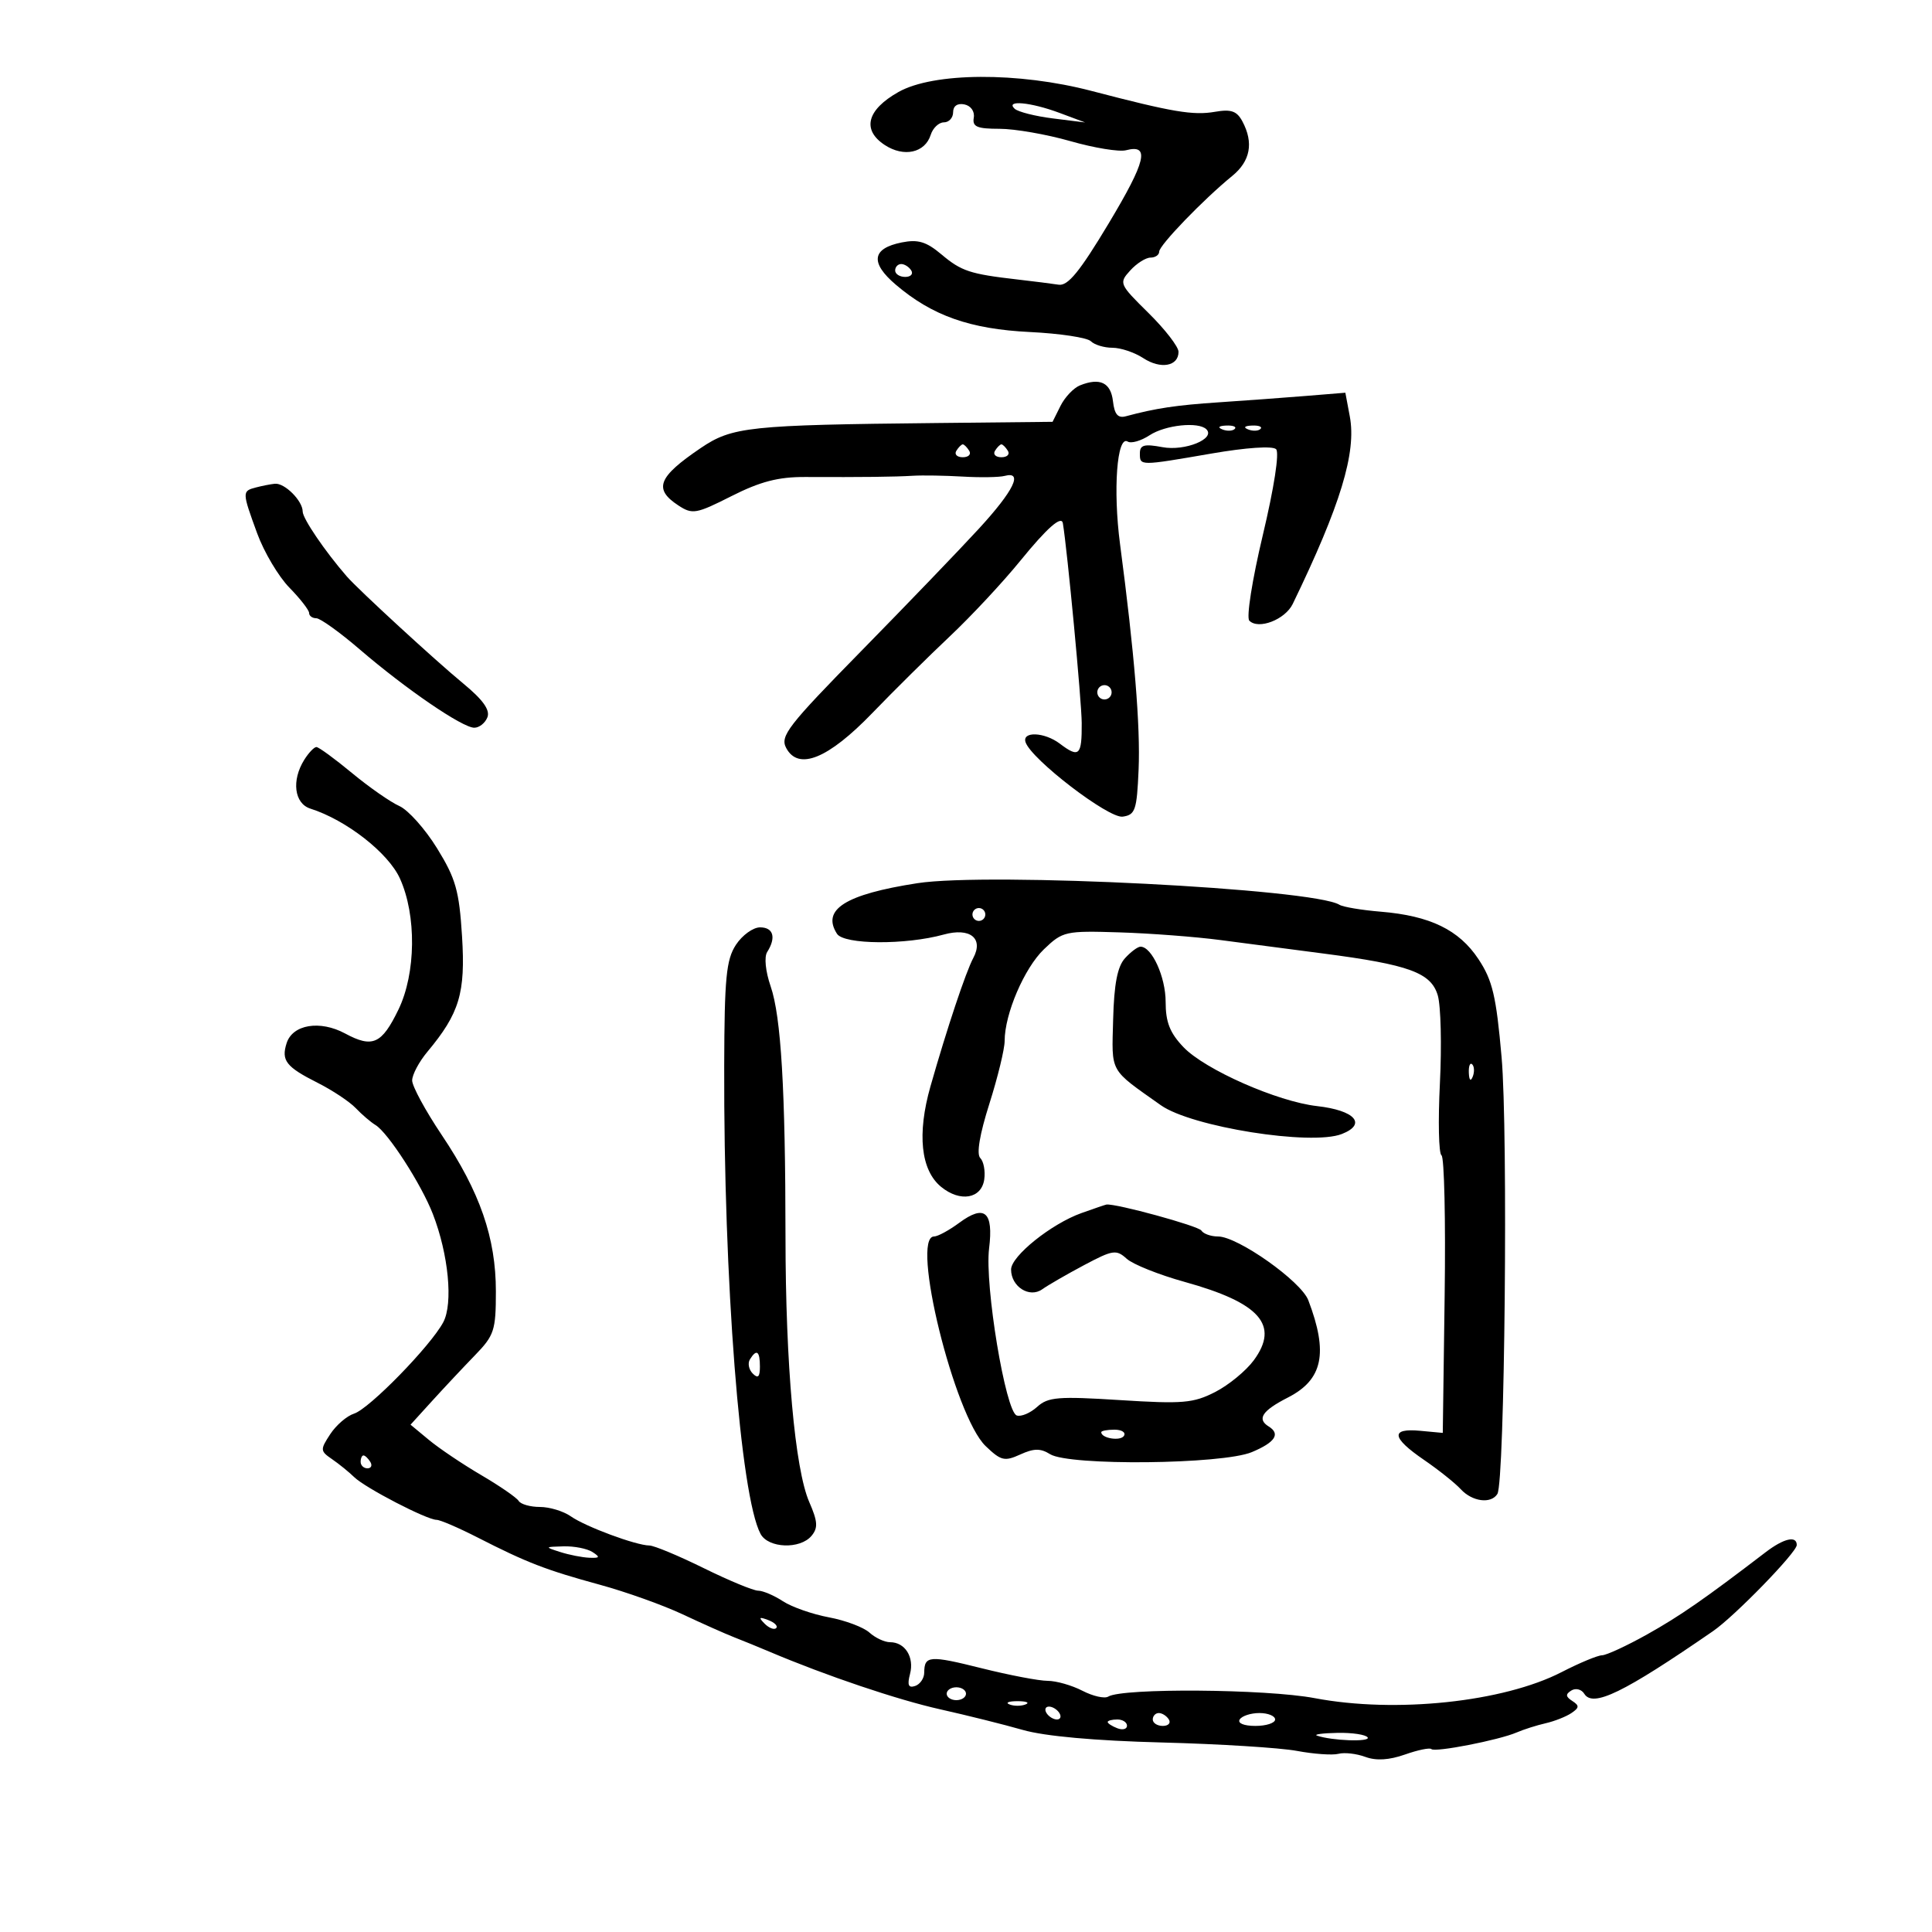 <svg xmlns="http://www.w3.org/2000/svg" width="300" height="300" viewBox="0 0 300 300" version="1.1">
	<path d="M 139.500 14.293 C 134.601 17.062, 133.804 20.170, 137.390 22.520 C 140.353 24.461, 143.631 23.738, 144.516 20.949 C 144.856 19.877, 145.779 19, 146.567 19 C 147.355 19, 148 18.292, 148 17.427 C 148 16.458, 148.672 15.992, 149.750 16.213 C 150.757 16.420, 151.375 17.300, 151.206 18.286 C 150.966 19.684, 151.704 20, 155.209 20 C 157.573 20, 162.523 20.863, 166.211 21.917 C 169.899 22.972, 173.784 23.608, 174.845 23.330 C 178.601 22.348, 177.975 24.991, 172.157 34.689 C 167.665 42.177, 165.825 44.431, 164.386 44.208 C 163.349 44.048, 160.475 43.684, 158 43.400 C 150.609 42.550, 149.291 42.115, 146.186 39.503 C 143.836 37.526, 142.554 37.139, 140.023 37.645 C 135.390 38.572, 135.075 40.775, 139.088 44.197 C 144.748 49.025, 150.636 51.103, 159.934 51.557 C 164.573 51.783, 168.825 52.425, 169.384 52.984 C 169.943 53.543, 171.451 54, 172.735 54 C 174.020 54, 176.176 54.724, 177.527 55.610 C 180.223 57.376, 183 56.879, 183 54.630 C 183 53.842, 180.903 51.131, 178.340 48.604 C 173.787 44.115, 173.722 43.964, 175.495 42.005 C 176.493 40.902, 177.915 40, 178.655 40 C 179.395 40, 180 39.582, 180 39.071 C 180 38.085, 186.875 30.959, 191.333 27.326 C 194.163 25.019, 194.694 22.166, 192.914 18.839 C 192.057 17.238, 191.161 16.926, 188.664 17.360 C 185.275 17.949, 182.071 17.408, 169.500 14.122 C 158.115 11.146, 144.936 11.221, 139.500 14.293 M 157.550 16.883 C 158.072 17.369, 160.750 18.047, 163.500 18.390 L 168.500 19.014 164.500 17.522 C 160.037 15.858, 156.053 15.491, 157.550 16.883 M 139 42 C 139 42.550, 139.702 43, 140.559 43 C 141.416 43, 141.840 42.550, 141.500 42 C 141.160 41.450, 140.459 41, 139.941 41 C 139.423 41, 139 41.450, 139 42 M 167.702 59.839 C 166.713 60.235, 165.350 61.671, 164.673 63.030 L 163.442 65.500 145.471 65.687 C 116.229 65.991, 113.687 66.261, 108.773 69.596 C 102.162 74.081, 101.446 75.935, 105.340 78.487 C 107.517 79.913, 108.092 79.812, 113.590 77.033 C 118.049 74.779, 120.850 74.051, 125 74.067 C 134.146 74.103, 138.860 74.049, 141.750 73.876 C 143.262 73.785, 146.750 73.843, 149.500 74.004 C 152.250 74.165, 155.175 74.117, 156 73.898 C 158.924 73.122, 157.429 76.184, 152 82.094 C 148.975 85.387, 140.758 93.933, 133.739 101.086 C 122.319 112.725, 121.094 114.308, 122.082 116.152 C 123.982 119.704, 128.599 117.826, 135.465 110.708 C 138.784 107.267, 144.200 101.908, 147.500 98.799 C 150.800 95.690, 155.722 90.413, 158.437 87.073 C 162.579 81.979, 164.833 79.991, 165.041 81.250 C 165.741 85.483, 167.945 108.834, 167.968 112.250 C 168.002 117.346, 167.575 117.750, 164.559 115.468 C 162.181 113.669, 158.676 113.525, 159.249 115.250 C 160.134 117.911, 172.148 127.120, 174.330 126.809 C 176.285 126.531, 176.530 125.809, 176.801 119.519 C 177.091 112.800, 176.155 101.422, 173.921 84.500 C 172.808 76.070, 173.444 67.538, 175.108 68.567 C 175.647 68.900, 177.177 68.459, 178.509 67.586 C 180.954 65.984, 186.109 65.443, 187.327 66.660 C 188.795 68.128, 183.985 70.088, 180.513 69.436 C 177.676 68.904, 177 69.088, 177 70.389 C 177 72.362, 176.902 72.362, 188.125 70.425 C 193.534 69.492, 197.617 69.217, 198.151 69.751 C 198.684 70.284, 197.846 75.711, 196.093 83.075 C 194.437 90.030, 193.513 95.886, 193.994 96.377 C 195.407 97.818, 199.553 96.219, 200.736 93.777 C 208.155 78.461, 210.648 70.269, 209.597 64.665 L 208.906 60.981 202.703 61.487 C 199.291 61.765, 193.250 62.208, 189.277 62.471 C 182.671 62.908, 179.462 63.389, 174.821 64.638 C 173.588 64.970, 173.056 64.350, 172.821 62.303 C 172.488 59.409, 170.799 58.596, 167.702 59.839 M 189.813 66.683 C 190.534 66.972, 191.397 66.936, 191.729 66.604 C 192.061 66.272, 191.471 66.036, 190.417 66.079 C 189.252 66.127, 189.015 66.364, 189.813 66.683 M 193.813 66.683 C 194.534 66.972, 195.397 66.936, 195.729 66.604 C 196.061 66.272, 195.471 66.036, 194.417 66.079 C 193.252 66.127, 193.015 66.364, 193.813 66.683 M 148.500 70 C 148.160 70.550, 148.610 71, 149.500 71 C 150.390 71, 150.840 70.550, 150.500 70 C 150.160 69.450, 149.710 69, 149.500 69 C 149.290 69, 148.840 69.450, 148.500 70 M 154.500 70 C 154.160 70.550, 154.610 71, 155.500 71 C 156.390 71, 156.840 70.550, 156.500 70 C 156.160 69.450, 155.710 69, 155.500 69 C 155.290 69, 154.840 69.450, 154.500 70 M 39.750 75.689 C 37.573 76.258, 37.576 76.367, 39.933 82.817 C 40.996 85.726, 43.246 89.518, 44.933 91.243 C 46.620 92.968, 48 94.744, 48 95.190 C 48 95.635, 48.501 96, 49.114 96 C 49.727 96, 52.765 98.180, 55.864 100.844 C 63.021 106.995, 71.804 113, 73.644 113 C 74.424 113, 75.344 112.266, 75.688 111.370 C 76.123 110.236, 74.975 108.639, 71.914 106.120 C 67.661 102.622, 55.615 91.542, 53.844 89.500 C 50.445 85.583, 47 80.515, 47 79.434 C 47 77.764, 44.200 74.966, 42.679 75.116 C 42.030 75.180, 40.712 75.438, 39.750 75.689 M 170.553 106.915 C 170.231 107.436, 170.394 108.125, 170.915 108.447 C 171.436 108.769, 172.125 108.606, 172.447 108.085 C 172.769 107.564, 172.606 106.875, 172.085 106.553 C 171.564 106.231, 170.875 106.394, 170.553 106.915 M 47.241 117.986 C 45.242 121.186, 45.694 124.768, 48.195 125.562 C 53.757 127.327, 60.288 132.423, 62.099 136.410 C 64.695 142.127, 64.595 151.140, 61.872 156.765 C 59.274 162.131, 57.848 162.772, 53.596 160.482 C 49.674 158.370, 45.428 159.075, 44.502 161.993 C 43.648 164.684, 44.419 165.667, 49.318 168.137 C 51.618 169.297, 54.281 171.064, 55.235 172.064 C 56.189 173.065, 57.570 174.247, 58.303 174.692 C 60.253 175.873, 65.415 183.876, 67.210 188.500 C 69.647 194.779, 70.382 202.400, 68.831 205.314 C 66.875 208.989, 57.345 218.756, 54.984 219.505 C 53.863 219.861, 52.196 221.297, 51.279 222.697 C 49.699 225.108, 49.714 225.313, 51.556 226.575 C 52.625 227.308, 54.178 228.567, 55.007 229.373 C 56.731 231.049, 66.284 236, 67.794 236 C 68.345 236, 71.219 237.238, 74.180 238.750 C 81.802 242.644, 84.768 243.790, 93.129 246.073 C 97.183 247.179, 102.975 249.249, 106 250.672 C 109.025 252.095, 112.625 253.698, 114 254.235 C 115.375 254.771, 117.850 255.783, 119.500 256.482 C 128.300 260.211, 139.353 263.940, 146 265.424 C 150.125 266.345, 155.898 267.785, 158.829 268.625 C 162.232 269.600, 170.024 270.303, 180.390 270.571 C 189.317 270.801, 198.767 271.390, 201.390 271.880 C 204.012 272.370, 206.917 272.573, 207.843 272.331 C 208.770 272.088, 210.647 272.304, 212.014 272.811 C 213.687 273.431, 215.697 273.310, 218.160 272.442 C 220.172 271.733, 222.019 271.353, 222.264 271.597 C 222.809 272.142, 232.745 270.207, 235.500 269.018 C 236.600 268.544, 238.625 267.900, 240 267.587 C 241.375 267.274, 243.175 266.564, 244 266.009 C 245.244 265.172, 245.268 264.851, 244.143 264.125 C 243.099 263.452, 243.067 263.076, 244.005 262.497 C 244.675 262.083, 245.575 262.312, 246.004 263.007 C 247.347 265.179, 252.089 262.872, 266 253.280 C 269.363 250.962, 279 241.050, 279 239.910 C 279 238.406, 276.979 238.876, 274.158 241.034 C 264.658 248.305, 260.849 250.947, 255.765 253.791 C 252.611 255.556, 249.461 257.014, 248.765 257.031 C 248.069 257.048, 245.250 258.221, 242.500 259.638 C 233.439 264.305, 216.704 266.071, 204.141 263.687 C 196.622 262.259, 174.279 262.092, 172.087 263.446 C 171.522 263.796, 169.718 263.388, 168.079 262.541 C 166.440 261.693, 164.009 261, 162.676 261 C 161.344 261, 156.727 260.119, 152.418 259.042 C 144.293 257.012, 143.534 257.071, 143.513 259.734 C 143.506 260.611, 142.869 261.539, 142.098 261.798 C 141.061 262.146, 140.855 261.662, 141.307 259.936 C 141.992 257.315, 140.538 255, 138.206 255 C 137.354 255, 135.913 254.326, 135.002 253.502 C 134.092 252.678, 131.258 251.614, 128.704 251.137 C 126.150 250.660, 122.937 249.534, 121.565 248.635 C 120.193 247.736, 118.465 247, 117.725 247 C 116.985 247, 113.183 245.425, 109.275 243.500 C 105.368 241.575, 101.570 239.993, 100.835 239.985 C 98.740 239.963, 90.927 237.062, 88.632 235.455 C 87.490 234.655, 85.332 234, 83.837 234 C 82.341 234, 80.857 233.578, 80.538 233.061 C 80.219 232.545, 77.605 230.743, 74.729 229.057 C 71.853 227.371, 68.206 224.919, 66.624 223.608 L 63.748 221.224 67.124 217.511 C 68.981 215.469, 71.963 212.290, 73.750 210.448 C 76.747 207.359, 77 206.588, 77 200.525 C 77 192.220, 74.532 185.095, 68.589 176.237 C 66.065 172.475, 64 168.667, 64 167.775 C 64 166.883, 65.062 164.881, 66.359 163.327 C 71.352 157.345, 72.295 154.205, 71.745 145.390 C 71.303 138.307, 70.769 136.427, 67.868 131.723 C 66.018 128.723, 63.378 125.768, 62.002 125.156 C 60.626 124.544, 57.314 122.234, 54.641 120.022 C 51.969 117.810, 49.489 116, 49.132 116 C 48.774 116, 47.923 116.894, 47.241 117.986 M 142.435 137.144 C 131.267 138.878, 127.540 141.227, 129.968 145 C 131.054 146.688, 140.606 146.755, 146.543 145.116 C 150.624 143.989, 152.770 145.692, 151.130 148.757 C 149.970 150.925, 147.041 159.707, 144.482 168.691 C 142.380 176.074, 142.978 181.715, 146.139 184.297 C 149.101 186.718, 152.409 186.143, 152.835 183.135 C 153.019 181.834, 152.739 180.339, 152.213 179.813 C 151.606 179.206, 152.121 176.139, 153.629 171.391 C 154.933 167.284, 156 162.896, 156 161.640 C 156 157.448, 159.056 150.321, 162.107 147.398 C 165.018 144.608, 165.428 144.517, 173.812 144.778 C 178.590 144.926, 185.650 145.463, 189.500 145.970 C 193.350 146.478, 200.550 147.420, 205.500 148.064 C 218.828 149.800, 222.217 151.040, 223.258 154.565 C 223.734 156.179, 223.883 162.318, 223.588 168.207 C 223.293 174.096, 223.404 179.132, 223.835 179.398 C 224.266 179.664, 224.487 189.471, 224.325 201.191 L 224.033 222.500 220.516 222.172 C 215.876 221.739, 216.073 223.235, 221.110 226.685 C 223.370 228.233, 225.945 230.287, 226.832 231.250 C 228.617 233.187, 231.535 233.561, 232.514 231.978 C 233.659 230.125, 234.183 175.738, 233.168 164.180 C 232.332 154.667, 231.759 152.234, 229.579 148.940 C 226.565 144.385, 222.064 142.200, 214.393 141.566 C 211.429 141.321, 208.546 140.837, 207.986 140.492 C 203.941 137.991, 153.548 135.418, 142.435 137.144 M 151 142 C 151 142.550, 151.450 143, 152 143 C 152.550 143, 153 142.550, 153 142 C 153 141.450, 152.550 141, 152 141 C 151.450 141, 151 141.450, 151 142 M 114.273 146.713 C 112.768 149.017, 112.493 151.849, 112.454 165.463 C 112.358 198.853, 114.954 232.309, 118.098 238.182 C 119.297 240.424, 124.250 240.608, 126.019 238.477 C 127.046 237.239, 126.979 236.256, 125.658 233.227 C 123.437 228.134, 121.982 211.882, 121.971 192.047 C 121.958 169.197, 121.287 157.860, 119.666 153.157 C 118.865 150.832, 118.640 148.597, 119.128 147.827 C 120.552 145.581, 120.095 144, 118.023 144 C 116.936 144, 115.248 145.221, 114.273 146.713 M 174.679 148.803 C 173.513 150.091, 172.990 152.807, 172.848 158.314 C 172.631 166.719, 172.171 165.892, 180.252 171.617 C 185.012 174.989, 203.615 177.948, 208.359 176.088 C 212.288 174.547, 210.400 172.418, 204.517 171.755 C 198.362 171.061, 187.112 166.099, 183.773 162.605 C 181.659 160.392, 181 158.723, 181 155.574 C 181 151.700, 178.861 147, 177.098 147 C 176.665 147, 175.576 147.811, 174.679 148.803 M 228.079 166.583 C 228.127 167.748, 228.364 167.985, 228.683 167.188 C 228.972 166.466, 228.936 165.603, 228.604 165.271 C 228.272 164.939, 228.036 165.529, 228.079 166.583 M 167.916 188.369 C 163.252 190.036, 157 195.053, 157 197.128 C 157 199.793, 159.853 201.607, 161.834 200.201 C 162.750 199.550, 165.682 197.859, 168.348 196.442 C 172.806 194.074, 173.337 193.995, 174.952 195.457 C 175.919 196.331, 179.972 197.951, 183.960 199.056 C 195.654 202.297, 198.707 205.759, 194.689 211.223 C 193.485 212.861, 190.786 215.078, 188.692 216.150 C 185.309 217.882, 183.661 218.023, 173.929 217.407 C 164.296 216.797, 162.741 216.924, 161.045 218.459 C 159.984 219.420, 158.561 220.020, 157.882 219.794 C 156.138 219.213, 152.882 199.559, 153.585 193.858 C 154.289 188.155, 152.896 186.961, 148.945 189.882 C 147.370 191.047, 145.613 192, 145.040 192 C 141.339 192, 148.206 219.908, 153.050 224.548 C 155.432 226.830, 155.984 226.964, 158.427 225.851 C 160.545 224.886, 161.572 224.876, 163.061 225.806 C 165.997 227.640, 189.805 227.397, 194.378 225.487 C 198.007 223.970, 198.871 222.656, 197 221.500 C 195.129 220.344, 195.993 219.044, 199.984 217.008 C 205.414 214.238, 206.282 210.105, 203.155 201.902 C 202.030 198.948, 192.194 192, 189.140 192 C 188.028 192, 186.862 191.585, 186.548 191.078 C 186.107 190.364, 173.219 186.838, 171.803 187.044 C 171.636 187.068, 169.887 187.664, 167.916 188.369 M 116.446 211.087 C 116.077 211.685, 116.275 212.675, 116.887 213.287 C 117.704 214.104, 118 213.815, 118 212.200 C 118 209.785, 117.481 209.413, 116.446 211.087 M 171 222.393 C 171 223.342, 173.993 223.820, 174.527 222.956 C 174.852 222.430, 174.191 222, 173.059 222 C 171.927 222, 171 222.177, 171 222.393 M 56 227 C 56 227.550, 56.477 228, 57.059 228 C 57.641 228, 57.840 227.550, 57.500 227 C 57.160 226.450, 56.684 226, 56.441 226 C 56.198 226, 56 226.450, 56 227 M 87 241 C 88.375 241.440, 90.400 241.839, 91.500 241.885 C 93.148 241.955, 93.236 241.799, 92 241 C 91.175 240.467, 89.150 240.069, 87.500 240.115 C 84.560 240.198, 84.550 240.215, 87 241 M 118.733 252.124 C 119.412 252.808, 120.219 253.115, 120.526 252.807 C 120.834 252.499, 120.279 251.940, 119.293 251.564 C 117.868 251.022, 117.753 251.136, 118.733 252.124 M 147 263 C 147 263.550, 147.675 264, 148.500 264 C 149.325 264, 150 263.550, 150 263 C 150 262.450, 149.325 262, 148.500 262 C 147.675 262, 147 262.450, 147 263 M 156.750 264.662 C 157.438 264.940, 158.563 264.940, 159.250 264.662 C 159.938 264.385, 159.375 264.158, 158 264.158 C 156.625 264.158, 156.063 264.385, 156.750 264.662 M 162.500 266 C 162.840 266.550, 163.568 267, 164.118 267 C 164.668 267, 164.840 266.550, 164.500 266 C 164.160 265.450, 163.432 265, 162.882 265 C 162.332 265, 162.160 265.450, 162.500 266 M 179 267 C 179 267.550, 179.702 268, 180.559 268 C 181.416 268, 181.840 267.550, 181.500 267 C 181.160 266.450, 180.459 266, 179.941 266 C 179.423 266, 179 266.450, 179 267 M 192.500 267 C 192.139 267.583, 193.156 268, 194.941 268 C 196.623 268, 198 267.550, 198 267 C 198 266.450, 196.902 266, 195.559 266 C 194.216 266, 192.840 266.450, 192.500 267 M 172 267.393 C 172 267.609, 172.675 268.045, 173.500 268.362 C 174.325 268.678, 175 268.501, 175 267.969 C 175 267.436, 174.325 267, 173.500 267 C 172.675 267, 172 267.177, 172 267.393 M 204.500 269.506 C 206.786 270.303, 212.822 270.521, 212.371 269.791 C 212.102 269.356, 209.996 269.036, 207.691 269.079 C 205.386 269.122, 203.950 269.315, 204.500 269.506" stroke="none" fill="black" fill-rule="evenodd"/>
</svg>
